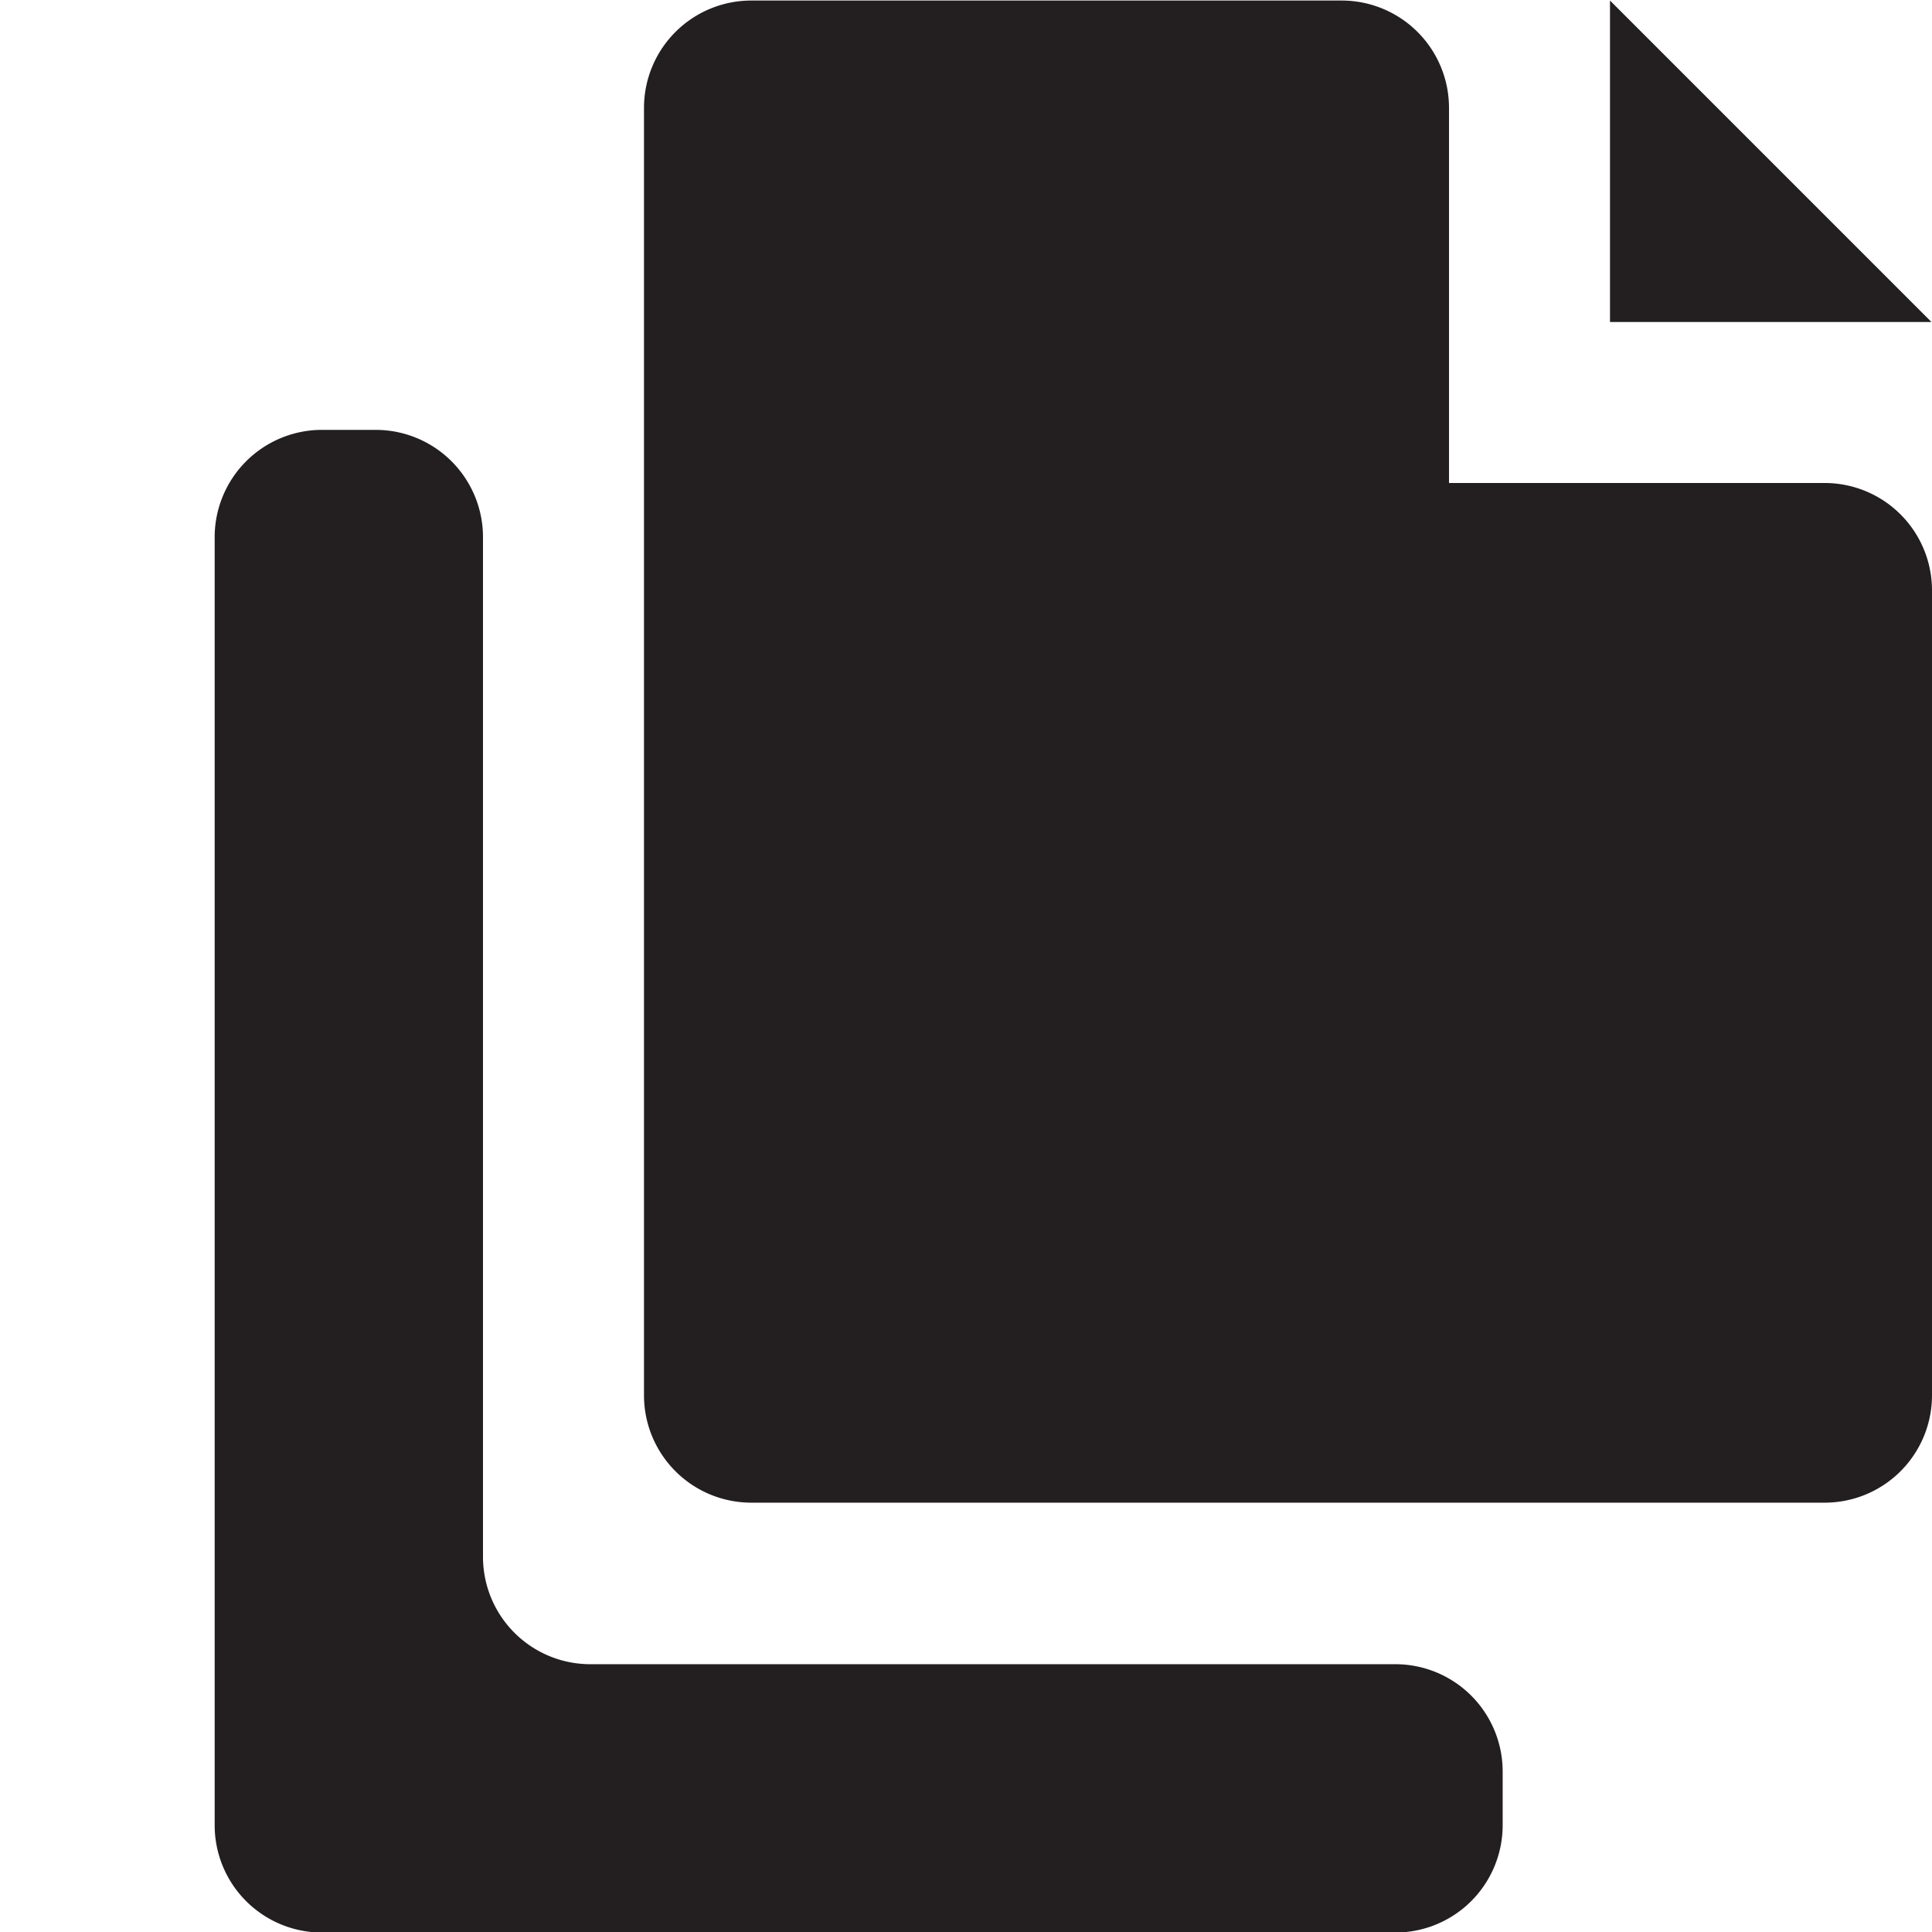 <svg id="Layer_1" data-name="Layer 1" xmlns="http://www.w3.org/2000/svg" viewBox="0 0 18 18"><title>documents</title><path d="M5.5,15.505a1,1,0,0,1-1-1v-9.5a1,1,0,0,0-1-1H3a1,1,0,0,0-1,1v12a1,1,0,0,0,1,1H13a1,1,0,0,0,1-1v-.5a1,1,0,0,0-1-1H5.5Z" fill="#231f20"/><polygon points="17.995 3 15 0.005 15 3 17.995 3" fill="#231f20"/><path d="M12.5.005H7A1,1,0,0,0,6,1v12a1,1,0,0,0,1,1H17a1,1,0,0,0,1-1V5.5a1,1,0,0,0-1-1H13.5V1A1,1,0,0,0,12.5.005Z" fill="#231f20"/></svg>